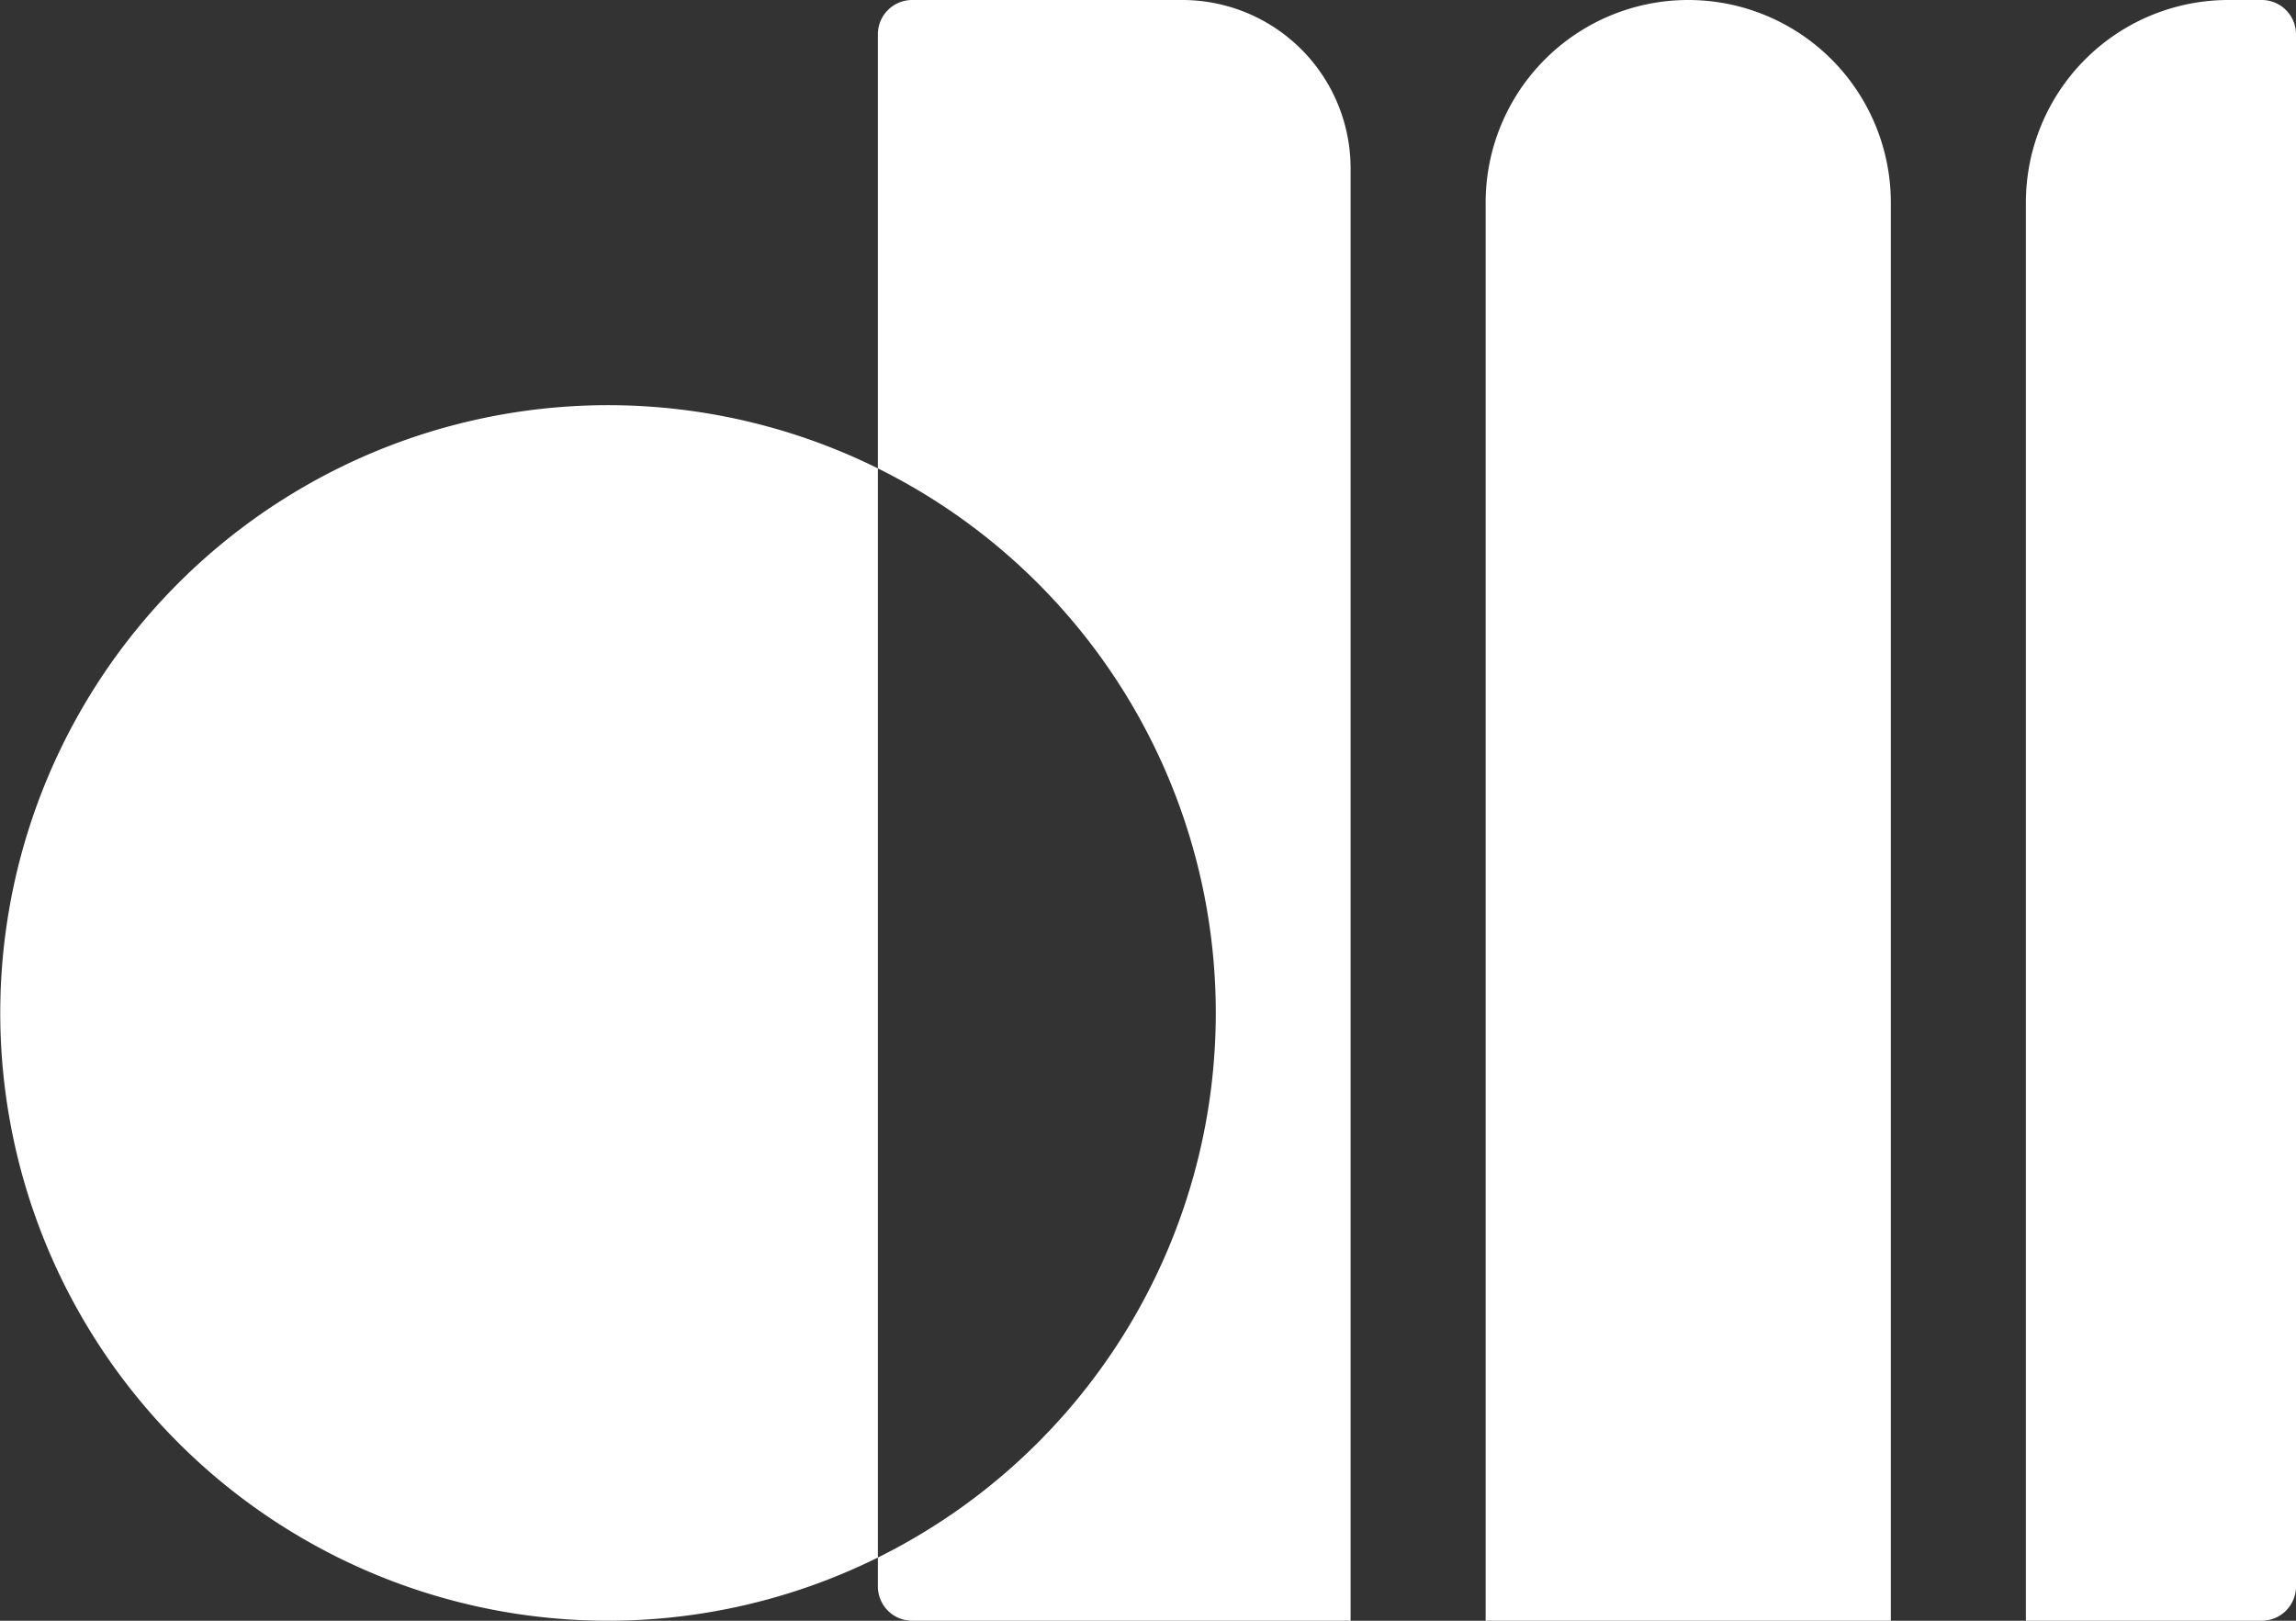 <svg xmlns="http://www.w3.org/2000/svg" viewBox="0 0 408 288"><rect x="0" y="0" width="408" height="288" fill="#333333" stroke="none"/><defs><style>.cls-1{fill:#fff;}</style></defs><g id="Layer_2" data-name="Layer 2"><g id="Layer_1-2" data-name="Layer 1"><g id="Design_Mindfulness_-_Web_Development_-_Mono" data-name="Design Mindfulness - Web Development - Mono"><path id="dm-svg-path" class="cls-1" d="M156,83.23V276.77a108,108,0,1,1,0-193.54Z"/><path id="dm-svg-path-2" data-name="dm-svg-path" class="cls-1" d="M240,29.91V288H162.09a6.09,6.09,0,0,1-6.09-6.09v-5.14a108,108,0,0,0,0-193.54V6.09A6.09,6.09,0,0,1,162.09,0h48A29.91,29.91,0,0,1,240,29.91Z"/><path id="dm-svg-path-3" data-name="dm-svg-path" class="cls-1" d="M300,0h0a36,36,0,0,1,36,36V288a0,0,0,0,1,0,0H264a0,0,0,0,1,0,0V36A36,36,0,0,1,300,0Z"/><path id="dm-svg-path-4" data-name="dm-svg-path" class="cls-1" d="M396,0h5.91A6.09,6.09,0,0,1,408,6.09V281.91a6.09,6.09,0,0,1-6.09,6.09H360a0,0,0,0,1,0,0V36A36,36,0,0,1,396,0Z"/></g></g></g></svg>